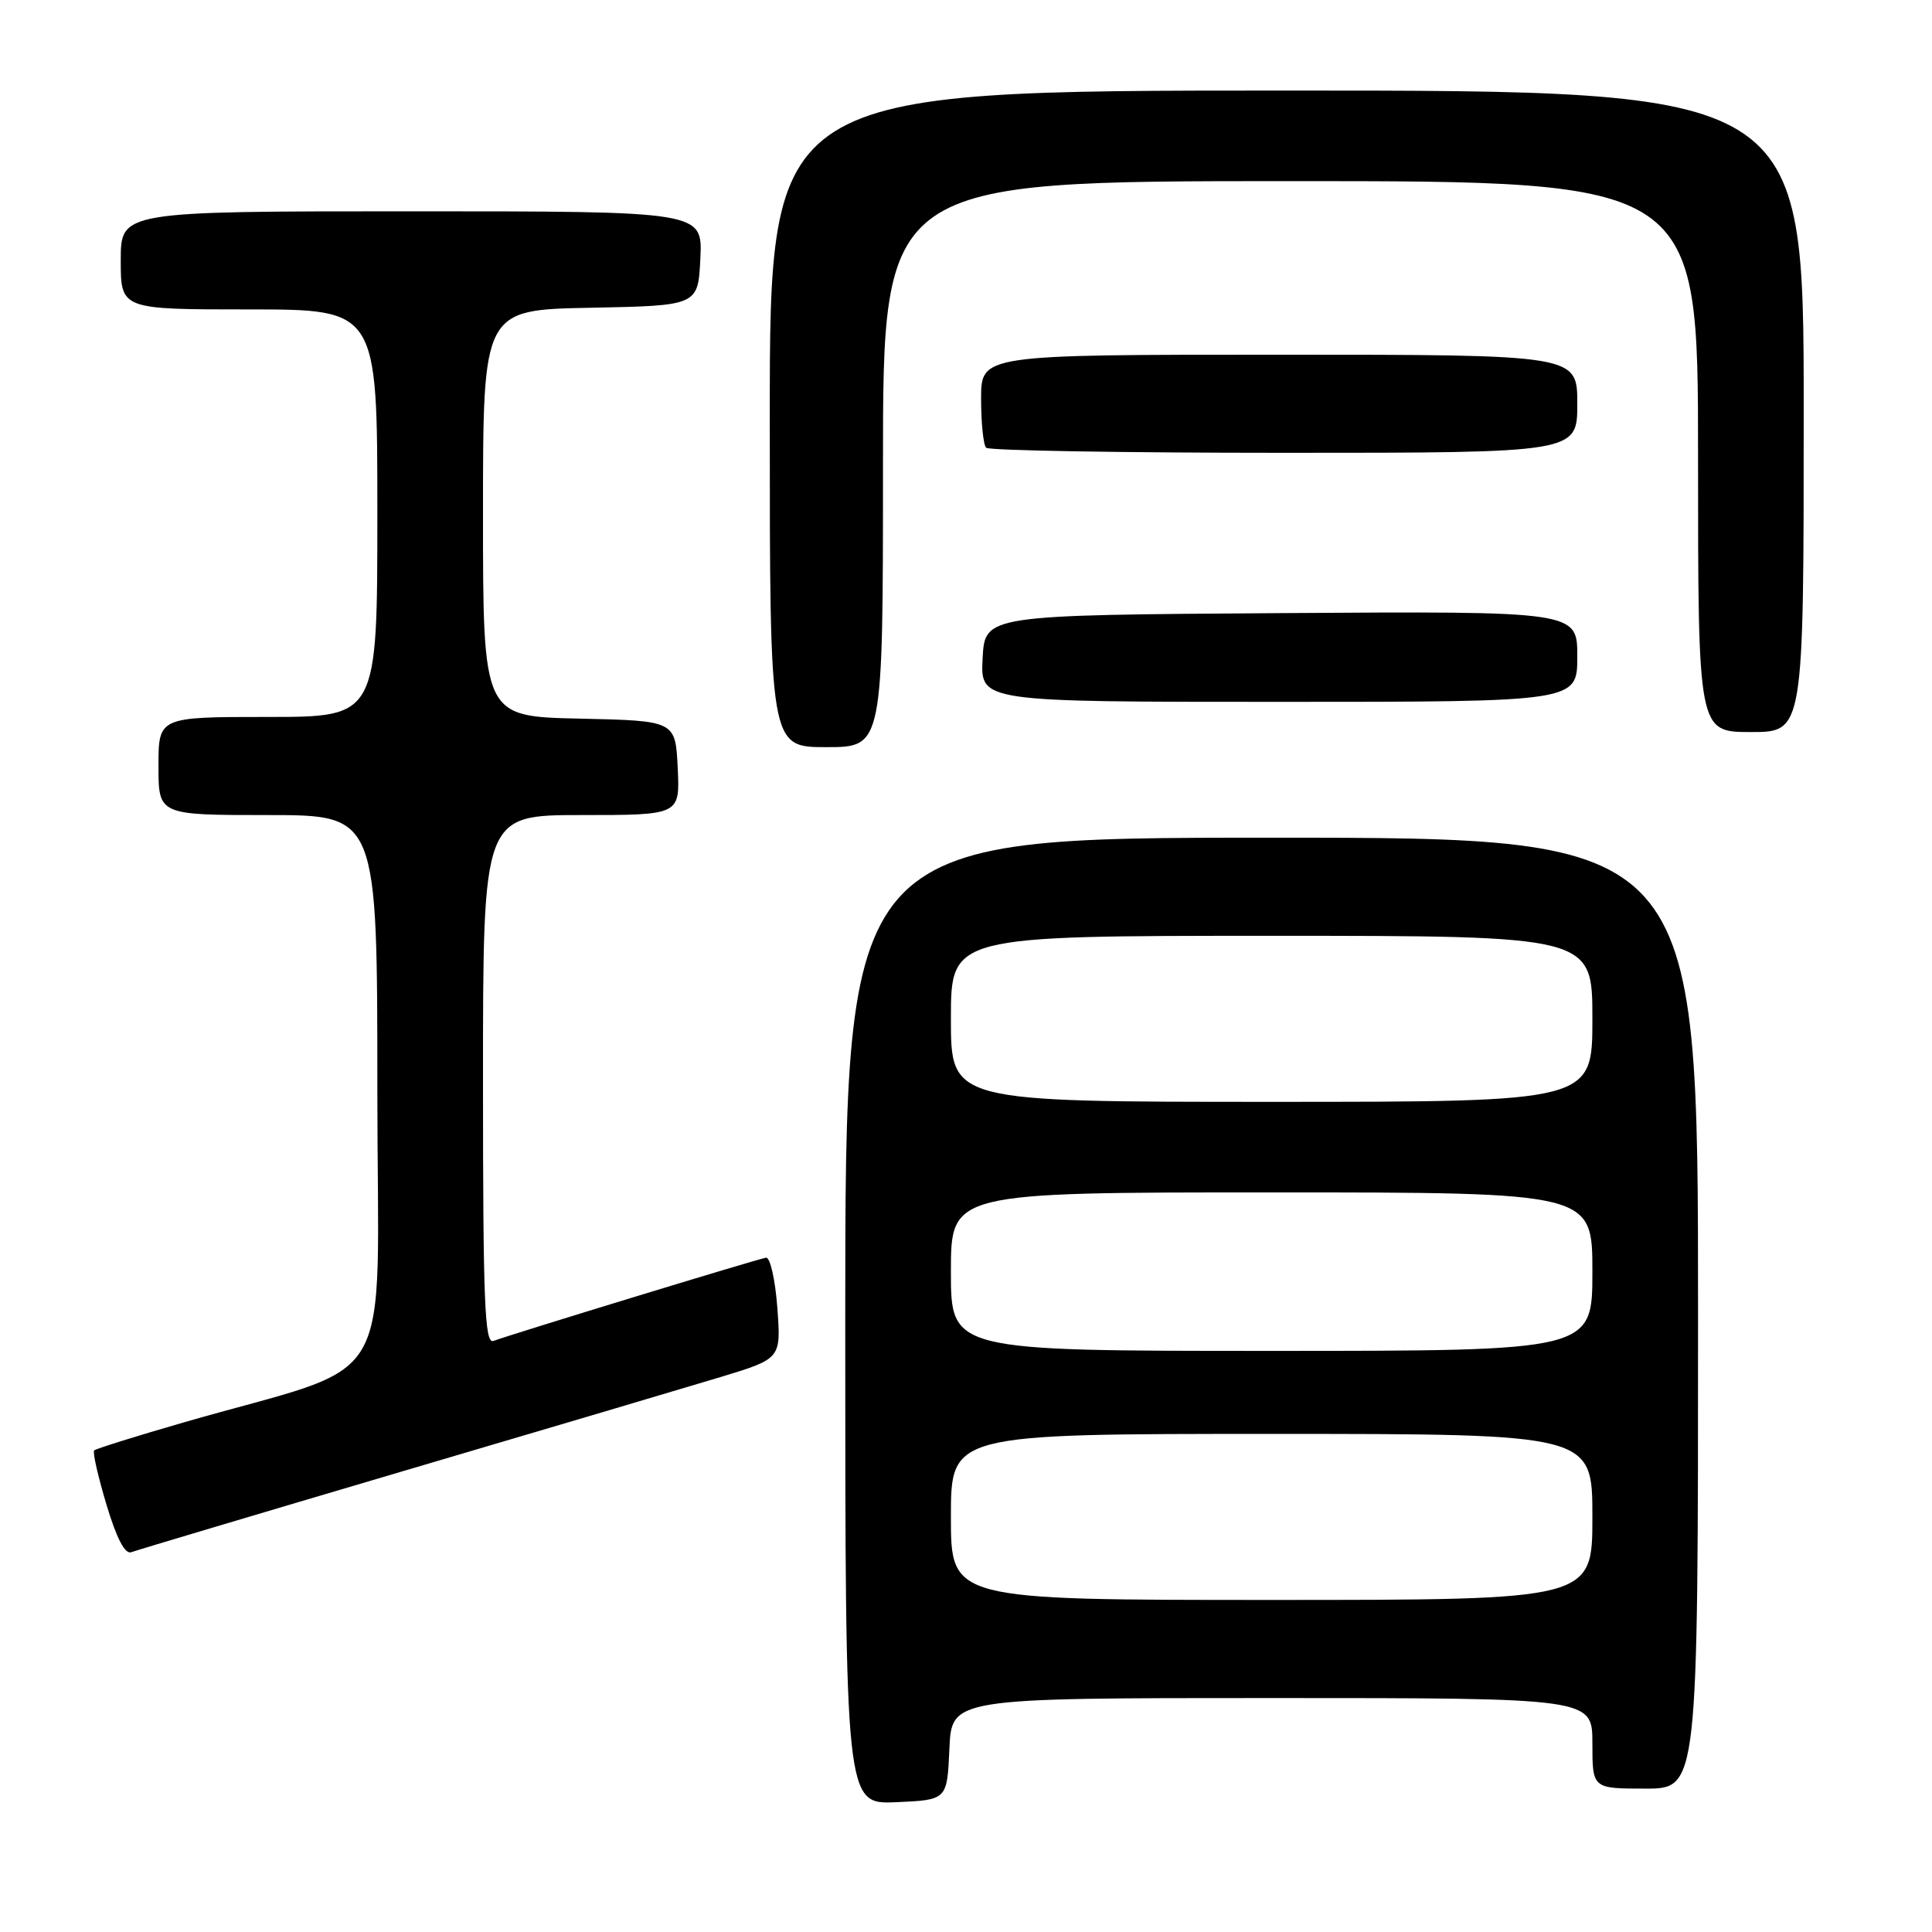 <?xml version="1.0" encoding="UTF-8" standalone="no"?>
<!DOCTYPE svg PUBLIC "-//W3C//DTD SVG 1.1//EN" "http://www.w3.org/Graphics/SVG/1.1/DTD/svg11.dtd" >
<svg xmlns="http://www.w3.org/2000/svg" xmlns:xlink="http://www.w3.org/1999/xlink" version="1.1" viewBox="0 0 256 256">
 <g >
 <path fill="currentColor"
d=" M 125.80 231.75 C 126.09 225.00 126.09 225.00 168.55 225.00 C 211.00 225.00 211.00 225.00 211.00 231.00 C 211.00 237.00 211.00 237.00 218.00 237.00 C 225.00 237.00 225.00 237.00 225.00 174.00 C 225.00 111.00 225.00 111.00 168.50 111.00 C 112.00 111.00 112.00 111.00 112.00 175.05 C 112.00 239.09 112.00 239.09 118.75 238.80 C 125.50 238.50 125.50 238.50 125.80 231.75 Z  M 53.08 195.03 C 72.01 189.45 91.10 183.79 95.50 182.46 C 103.50 180.03 103.50 180.03 103.00 173.27 C 102.72 169.54 102.05 166.57 101.50 166.65 C 100.39 166.82 67.59 176.84 65.39 177.68 C 64.22 178.13 64.00 172.65 64.00 143.11 C 64.00 108.00 64.00 108.00 77.05 108.00 C 90.10 108.00 90.10 108.00 89.80 101.75 C 89.50 95.50 89.50 95.50 76.75 95.22 C 64.00 94.94 64.00 94.94 64.00 68.00 C 64.00 41.05 64.00 41.05 78.25 40.78 C 92.50 40.50 92.50 40.50 92.80 34.25 C 93.10 28.00 93.10 28.00 54.55 28.00 C 16.00 28.00 16.00 28.00 16.00 34.50 C 16.00 41.00 16.00 41.00 33.00 41.00 C 50.00 41.00 50.00 41.00 50.00 68.00 C 50.00 95.00 50.00 95.00 35.50 95.00 C 21.00 95.00 21.00 95.00 21.00 101.50 C 21.00 108.00 21.00 108.00 35.50 108.00 C 50.00 108.00 50.00 108.00 50.00 144.46 C 50.00 185.57 53.18 180.14 24.19 188.52 C 17.97 190.32 12.70 191.97 12.48 192.19 C 12.25 192.41 12.99 195.65 14.11 199.38 C 15.46 203.88 16.57 206.00 17.41 205.67 C 18.10 205.41 34.16 200.62 53.08 195.03 Z  M 117.00 61.50 C 117.00 24.00 117.00 24.00 171.00 24.00 C 225.00 24.00 225.00 24.00 225.00 60.50 C 225.00 97.00 225.00 97.00 232.00 97.00 C 239.00 97.00 239.00 97.00 239.00 54.50 C 239.00 12.00 239.00 12.00 170.50 12.00 C 102.00 12.00 102.00 12.00 102.00 55.50 C 102.00 99.00 102.00 99.00 109.50 99.00 C 117.00 99.00 117.00 99.00 117.00 61.50 Z  M 209.00 86.99 C 209.00 80.98 209.00 80.98 169.75 81.24 C 130.50 81.50 130.50 81.50 130.20 87.25 C 129.90 93.00 129.90 93.00 169.45 93.00 C 209.00 93.00 209.00 93.00 209.00 86.99 Z  M 209.00 53.50 C 209.00 47.00 209.00 47.00 169.50 47.00 C 130.00 47.00 130.00 47.00 130.00 52.83 C 130.00 56.04 130.30 58.97 130.67 59.33 C 131.03 59.70 148.81 60.00 170.17 60.00 C 209.00 60.00 209.00 60.00 209.00 53.50 Z  M 126.00 201.00 C 126.00 190.00 126.00 190.00 168.50 190.00 C 211.00 190.00 211.00 190.00 211.00 201.00 C 211.00 212.00 211.00 212.00 168.50 212.00 C 126.00 212.00 126.00 212.00 126.00 201.00 Z  M 126.00 168.50 C 126.00 158.00 126.00 158.00 168.50 158.00 C 211.00 158.00 211.00 158.00 211.00 168.50 C 211.00 179.00 211.00 179.00 168.50 179.00 C 126.00 179.00 126.00 179.00 126.00 168.50 Z  M 126.00 135.00 C 126.00 124.00 126.00 124.00 168.50 124.00 C 211.00 124.00 211.00 124.00 211.00 135.00 C 211.00 146.00 211.00 146.00 168.50 146.00 C 126.00 146.00 126.00 146.00 126.00 135.00 Z "/>
</g>
</svg>
